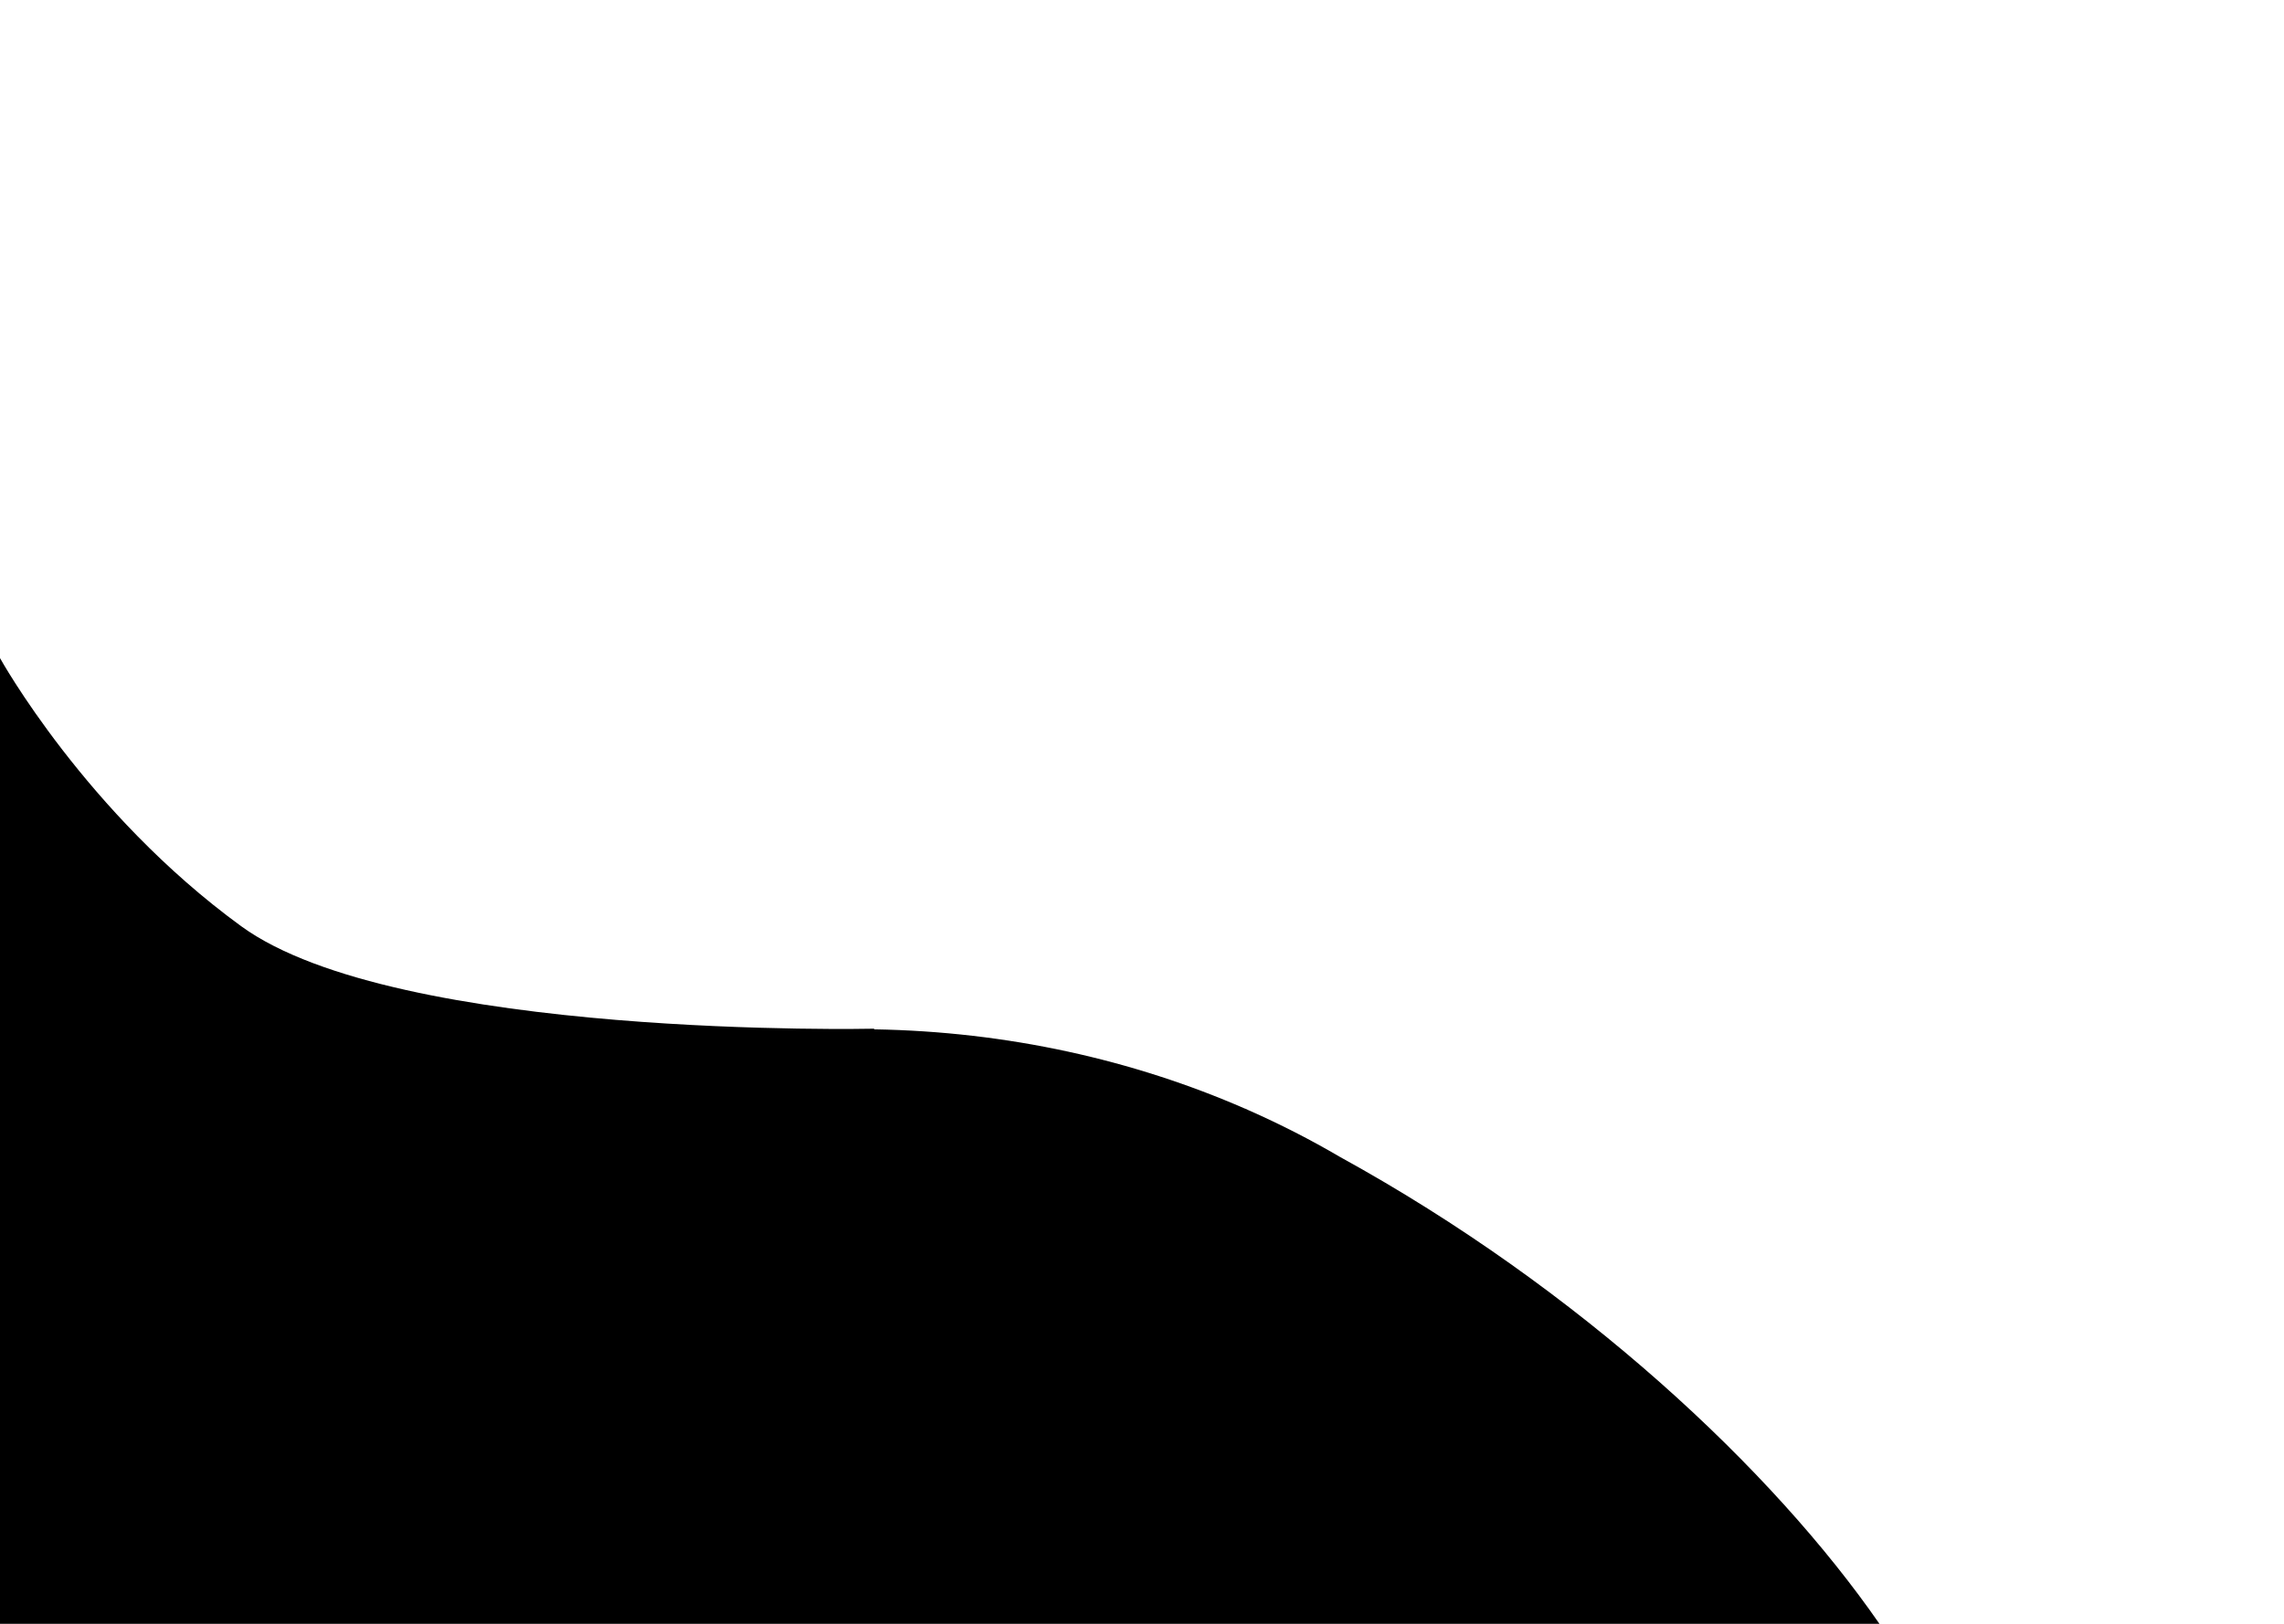 <svg width="1440" height="1024" viewBox="0 0 1440 1024" fill="none" xmlns="http://www.w3.org/2000/svg">
<path fill-rule="evenodd" clip-rule="evenodd" d="M0 415C0 415 54.091 512.729 152.056 584.086C250.02 655.443 551.127 648.721 551.127 648.721V649.119C635.198 650.522 714.567 668.409 785.028 699.17V699.105C785.693 699.418 786.357 699.731 787.021 700.044C806.994 708.854 826.244 718.7 844.677 729.5C996.149 812.795 1117.75 927.032 1184.93 1024H0V415Z" fill="black"/>
</svg>
